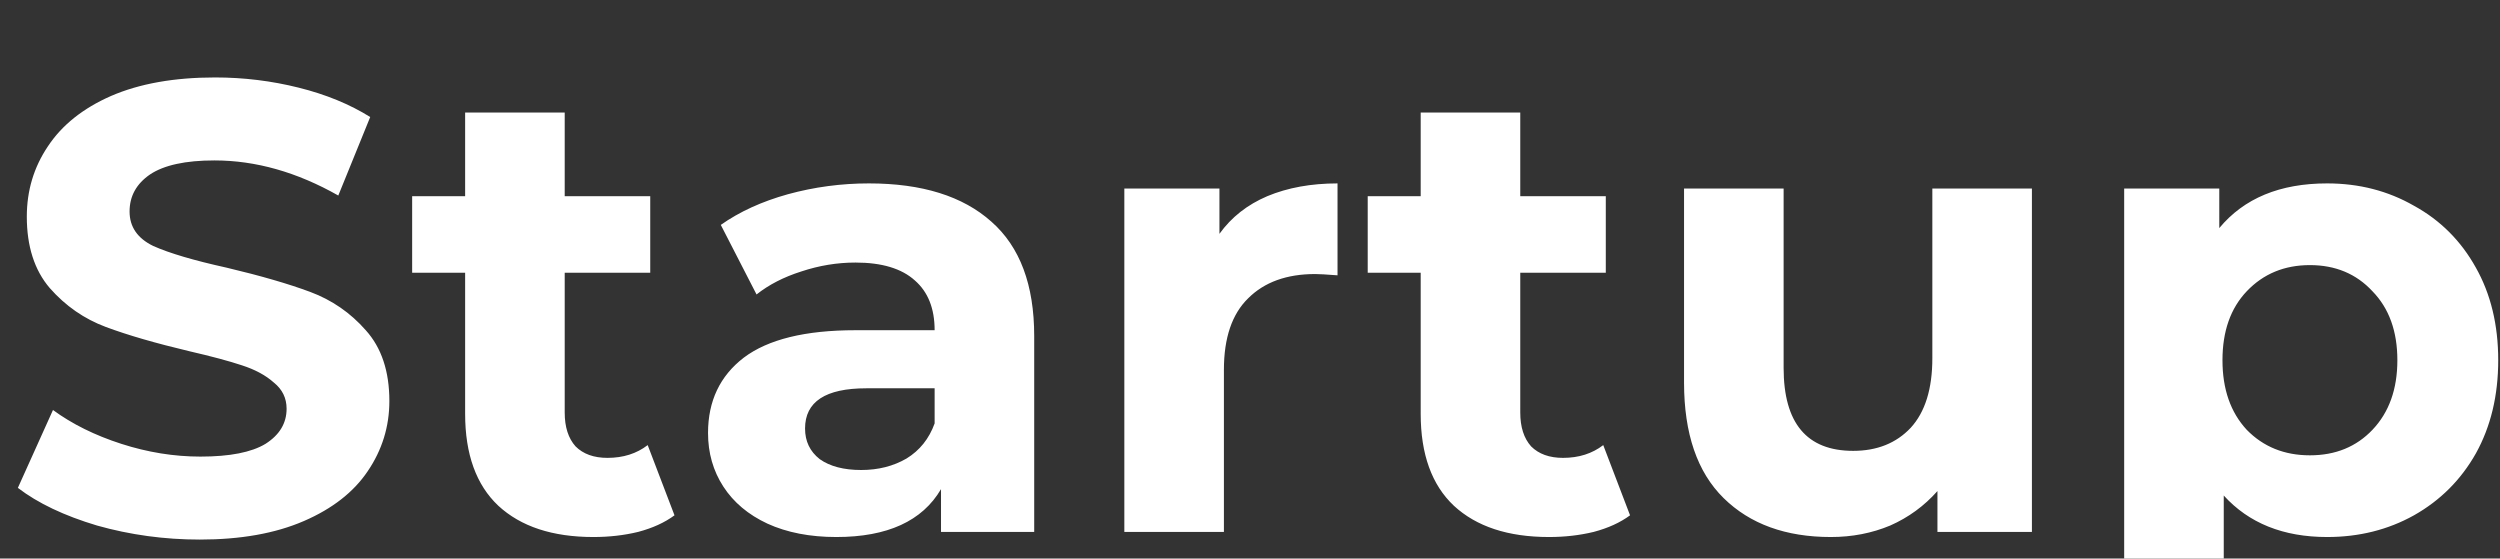 <svg width="94" height="21" viewBox="0 0 94 21" fill="none" xmlns="http://www.w3.org/2000/svg">
<rect x="0" y="0" width="94" height="21" fill="#333333" stroke="none"/>
<g clip-path="url(#clip0_0_278)">
<path d="M7.512 20.288C6.184 20.288 4.896 20.112 3.648 19.76C2.416 19.392 1.424 18.92 0.672 18.344L1.992 15.416C2.712 15.944 3.568 16.368 4.56 16.688C5.552 17.008 6.544 17.168 7.536 17.168C8.64 17.168 9.456 17.008 9.984 16.688C10.512 16.352 10.776 15.912 10.776 15.368C10.776 14.968 10.616 14.64 10.296 14.384C9.992 14.112 9.592 13.896 9.096 13.736C8.616 13.576 7.96 13.4 7.128 13.208C5.848 12.904 4.8 12.6 3.984 12.296C3.168 11.992 2.464 11.504 1.872 10.832C1.296 10.16 1.008 9.264 1.008 8.144C1.008 7.168 1.272 6.288 1.8 5.504C2.328 4.704 3.12 4.072 4.176 3.608C5.248 3.144 6.552 2.912 8.088 2.912C9.16 2.912 10.208 3.04 11.232 3.296C12.256 3.552 13.152 3.92 13.92 4.4L12.72 7.352C11.168 6.472 9.616 6.032 8.064 6.032C6.976 6.032 6.168 6.208 5.64 6.56C5.128 6.912 4.872 7.376 4.872 7.952C4.872 8.528 5.168 8.96 5.76 9.248C6.368 9.52 7.288 9.792 8.52 10.064C9.8 10.368 10.848 10.672 11.664 10.976C12.48 11.28 13.176 11.76 13.752 12.416C14.344 13.072 14.64 13.96 14.64 15.08C14.64 16.04 14.368 16.92 13.824 17.72C13.296 18.504 12.496 19.128 11.424 19.592C10.352 20.056 9.048 20.288 7.512 20.288ZM25.361 19.376C24.993 19.648 24.537 19.856 23.993 20C23.465 20.128 22.905 20.192 22.313 20.192C20.777 20.192 19.585 19.8 18.737 19.016C17.905 18.232 17.489 17.08 17.489 15.56V10.256H15.497V7.376H17.489V4.232H21.233V7.376H24.449V10.256H21.233V15.512C21.233 16.056 21.369 16.48 21.641 16.784C21.929 17.072 22.329 17.216 22.841 17.216C23.433 17.216 23.937 17.056 24.353 16.736L25.361 19.376ZM32.67 6.896C34.67 6.896 36.206 7.376 37.278 8.336C38.35 9.28 38.886 10.712 38.886 12.632V20H35.382V18.392C34.678 19.592 33.366 20.192 31.446 20.192C30.454 20.192 29.59 20.024 28.854 19.688C28.134 19.352 27.582 18.888 27.198 18.296C26.814 17.704 26.622 17.032 26.622 16.28C26.622 15.08 27.07 14.136 27.966 13.448C28.878 12.76 30.278 12.416 32.166 12.416H35.142C35.142 11.6 34.894 10.976 34.398 10.544C33.902 10.096 33.158 9.872 32.166 9.872C31.478 9.872 30.798 9.984 30.126 10.208C29.47 10.416 28.91 10.704 28.446 11.072L27.102 8.456C27.806 7.96 28.646 7.576 29.622 7.304C30.614 7.032 31.63 6.896 32.67 6.896ZM32.382 17.672C33.022 17.672 33.59 17.528 34.086 17.24C34.582 16.936 34.934 16.496 35.142 15.92V14.6H32.574C31.038 14.6 30.27 15.104 30.27 16.112C30.27 16.592 30.454 16.976 30.822 17.264C31.206 17.536 31.726 17.672 32.382 17.672ZM45.851 8.792C46.299 8.168 46.899 7.696 47.651 7.376C48.419 7.056 49.299 6.896 50.291 6.896V10.352C49.875 10.32 49.595 10.304 49.451 10.304C48.379 10.304 47.539 10.608 46.931 11.216C46.323 11.808 46.019 12.704 46.019 13.904V20H42.275V7.088H45.851V8.792ZM61.29 19.376C60.922 19.648 60.466 19.856 59.922 20C59.394 20.128 58.834 20.192 58.242 20.192C56.706 20.192 55.514 19.8 54.666 19.016C53.834 18.232 53.418 17.08 53.418 15.56V10.256H51.426V7.376H53.418V4.232H57.162V7.376H60.378V10.256H57.162V15.512C57.162 16.056 57.298 16.48 57.57 16.784C57.858 17.072 58.258 17.216 58.77 17.216C59.362 17.216 59.866 17.056 60.282 16.736L61.29 19.376ZM76.4 7.088V20H72.848V18.464C72.352 19.024 71.76 19.456 71.072 19.76C70.384 20.048 69.64 20.192 68.84 20.192C67.144 20.192 65.8 19.704 64.808 18.728C63.816 17.752 63.32 16.304 63.32 14.384V7.088H67.064V13.832C67.064 15.912 67.936 16.952 69.68 16.952C70.576 16.952 71.296 16.664 71.84 16.088C72.384 15.496 72.656 14.624 72.656 13.472V7.088H76.4ZM87.501 6.896C88.701 6.896 89.789 7.176 90.765 7.736C91.757 8.28 92.533 9.056 93.093 10.064C93.653 11.056 93.933 12.216 93.933 13.544C93.933 14.872 93.653 16.04 93.093 17.048C92.533 18.04 91.757 18.816 90.765 19.376C89.789 19.92 88.701 20.192 87.501 20.192C85.853 20.192 84.557 19.672 83.613 18.632V24.656H79.869V7.088H83.445V8.576C84.373 7.456 85.725 6.896 87.501 6.896ZM86.853 17.12C87.813 17.12 88.597 16.8 89.205 16.16C89.829 15.504 90.141 14.632 90.141 13.544C90.141 12.456 89.829 11.592 89.205 10.952C88.597 10.296 87.813 9.968 86.853 9.968C85.893 9.968 85.101 10.296 84.477 10.952C83.869 11.592 83.565 12.456 83.565 13.544C83.565 14.632 83.869 15.504 84.477 16.16C85.101 16.8 85.893 17.12 86.853 17.12Z" fill="white"/>
</g>
<defs>
<clipPath id="clip0_0_278">
<rect width="94" height="22" fill="white" transform="translate(0 -1)"/>
</clipPath>
</defs>
</svg>
